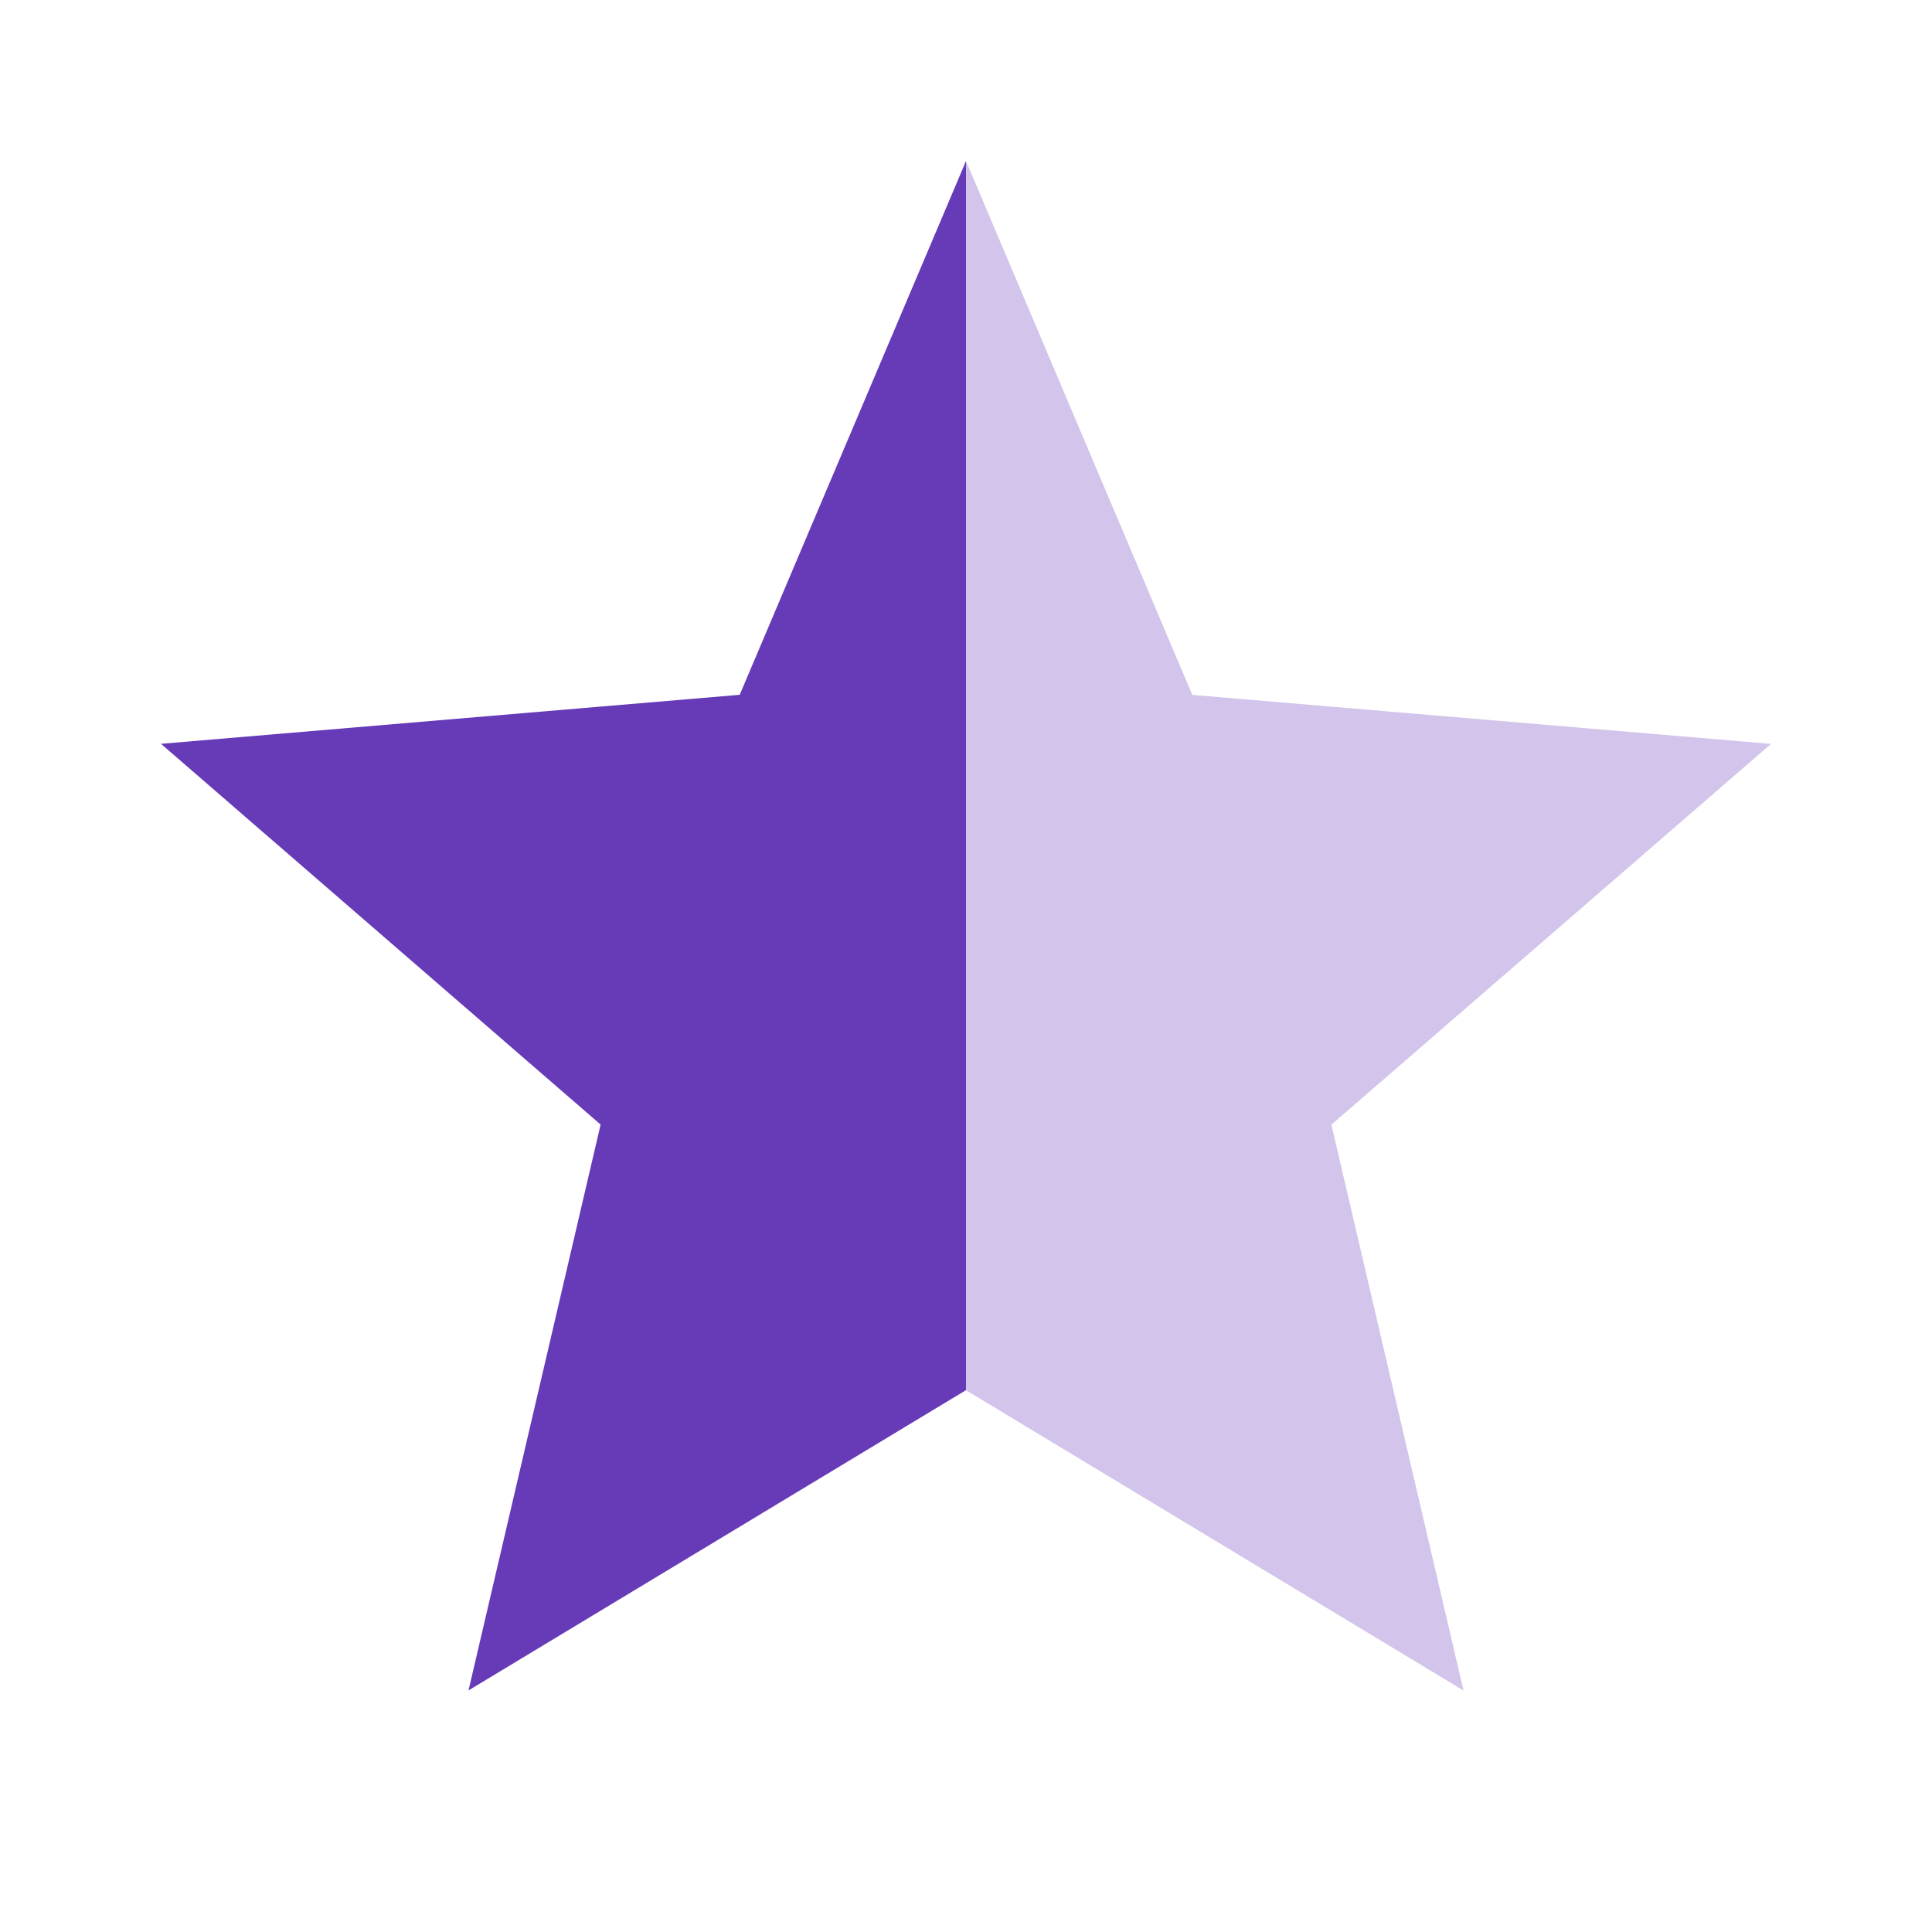 <svg fill="#673AB7" height="24" viewBox="0 0 24 24" width="24" xmlns="http://www.w3.org/2000/svg"><g fill="#673AB7"><path d="m12 2-2.811 6.631-7.189.609 5.461 4.73-1.641 7.029 6.18-3.73z"/><path d="m12 2v15.27l6.18 3.73-1.641-7.029 5.461-4.73-7.189-.609z" opacity=".3"/></g></svg>